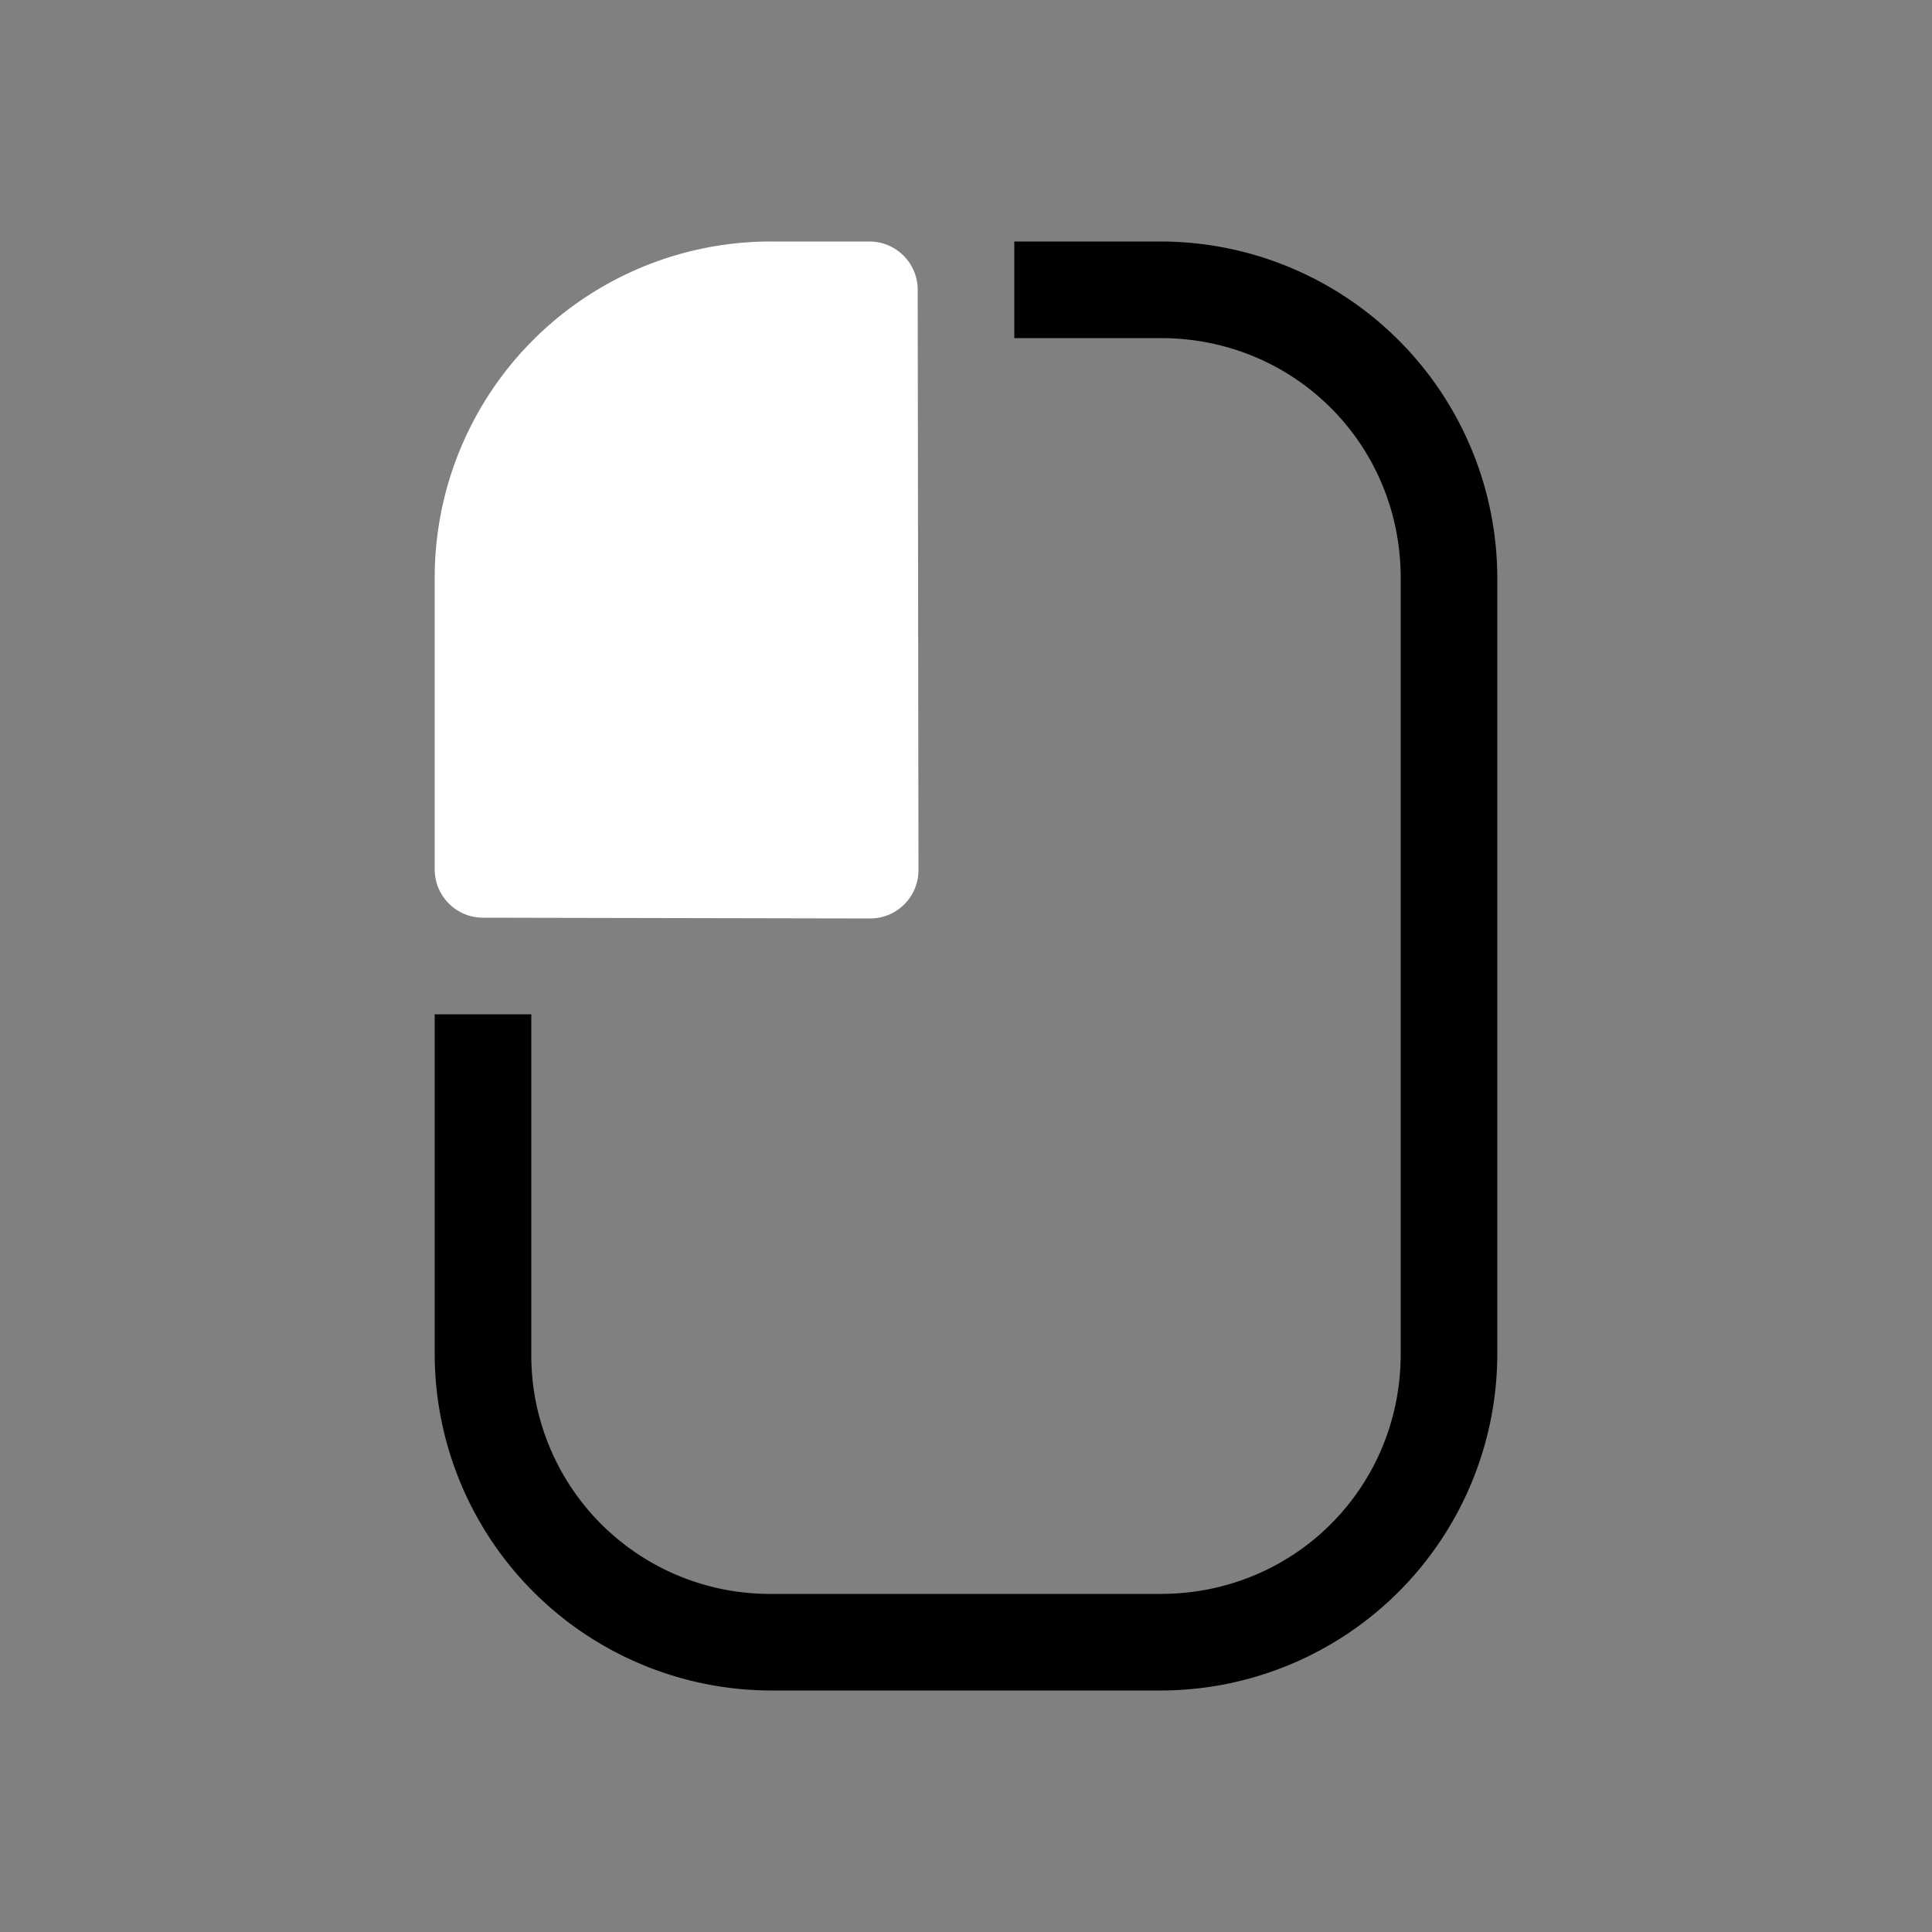 <svg width="64" height="64" viewBox="0 0 20 20"><rect x="0" y="0" width="20" height="20" fill="#808080" stroke="none"/><title>mouse_lmb</title><g fill="#000000" class="nc-icon-wrapper"><g transform="translate(0 0)"><path d="M10.5 2.5v1h1.516C13.4 3.5 14.5 4.6 14.5 5.984v8.032c0 1.384-1.1 2.484-2.484 2.484H7.984A2.469 2.469 0 0 1 5.5 14.016V10.5h-1v3.516A3.488 3.488 0 0 0 7.984 17.5h4.032a3.488 3.488 0 0 0 3.484-3.484V5.984A3.488 3.488 0 0 0 12.016 2.5z" data-color="color-2"></path><path d="M7.984 2.5A3.48 3.48 0 0 0 4.5 5.984V9a.5.5 0 0 0 .498.5l4.01.008a.5.5 0 0 0 .5-.5L9.5 3.035v-.037A.5.5 0 0 0 9 2.5z" fill="#ffffff"></path></g></g></svg>